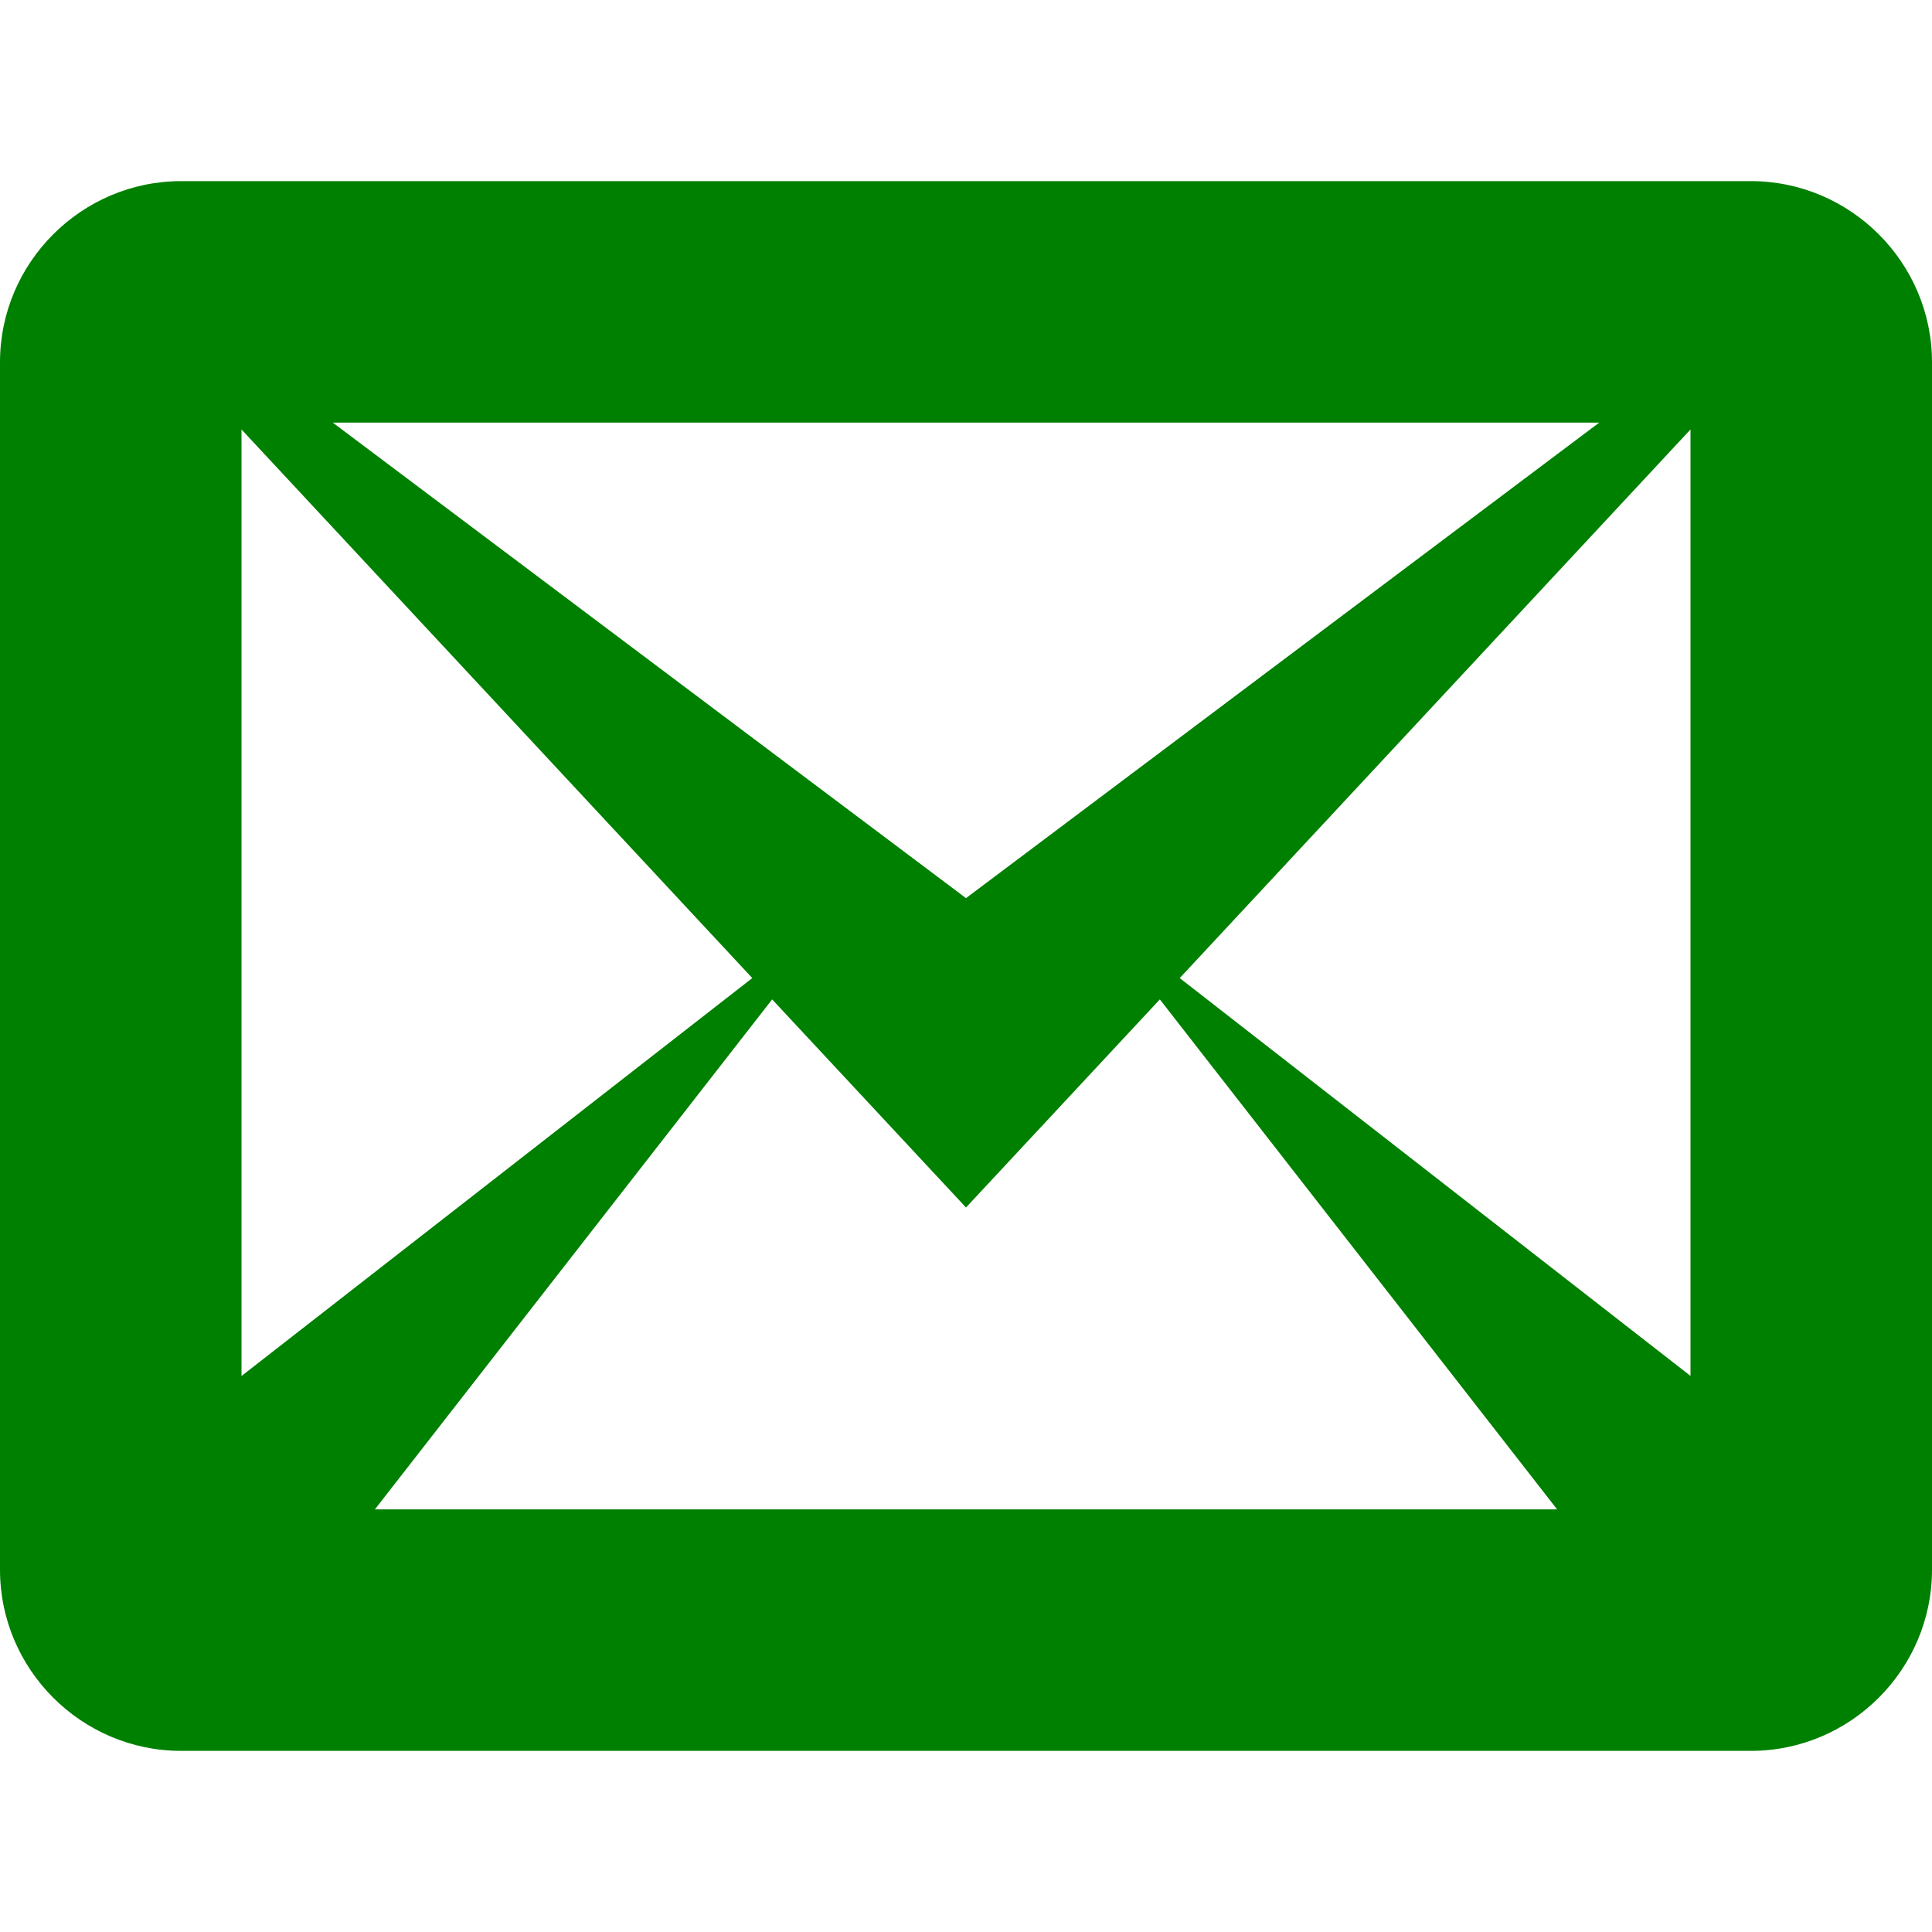 <?xml version="1.0" encoding="UTF-8" standalone="no"?>
<!-- Generated by IcoMoon.io -->

<svg
   xmlns:dc="http://purl.org/dc/elements/1.1/"
   xmlns:cc="http://creativecommons.org/ns#"
   xmlns:rdf="http://www.w3.org/1999/02/22-rdf-syntax-ns#"
   xmlns:svg="http://www.w3.org/2000/svg"
   xmlns="http://www.w3.org/2000/svg"
   xmlns:sodipodi="http://sodipodi.sourceforge.net/DTD/sodipodi-0.dtd"
   xmlns:inkscape="http://www.inkscape.org/namespaces/inkscape"
   version="1.1"
   width="24"
   height="24"
   viewBox="0 0 24 24"
   id="svg2"
   inkscape:version="0.48.4 r9939"
   sodipodi:docname="envelop.svg">
  <defs
     id="defs8" />
  <sodipodi:namedview
     pagecolor="#ffffff"
     bordercolor="#666666"
     borderopacity="1"
     objecttolerance="10"
     gridtolerance="10"
     guidetolerance="10"
     inkscape:pageopacity="0"
     inkscape:pageshadow="2"
     inkscape:window-width="1600"
     inkscape:window-height="851"
     id="namedview6"
     showgrid="false"
     inkscape:zoom="14.75"
     inkscape:cx="-2.1016949"
     inkscape:cy="8"
     inkscape:window-x="0"
     inkscape:window-y="0"
     inkscape:window-maximized="1"
     inkscape:current-layer="svg2" />
  <path
     d="M 21.75,2.25 H 2.25 C 1.012,2.25 0,3.263 0,4.5 v 15 c 0,1.238 1.012,2.25 2.25,2.25 h 19.5 C 22.988,21.75 24,20.738 24,19.5 V 4.5 C 24,3.263 22.988,2.25 21.75,2.25 z M 9.345,12.15 3,17.093 V 5.335 L 9.345,12.15 z M 4.134,5.25 H 19.866 L 12,11.157 4.134,5.25 z M 9.592,12.415 12,15 14.408,12.415 19.343,18.75 H 4.657 l 4.935,-6.335 z M 14.655,12.15 21,5.335 v 11.757 L 14.655,12.15 z"
     id="path4"
     inkscape:connector-curvature="0"
     style="fill:#008000" />
</svg>
